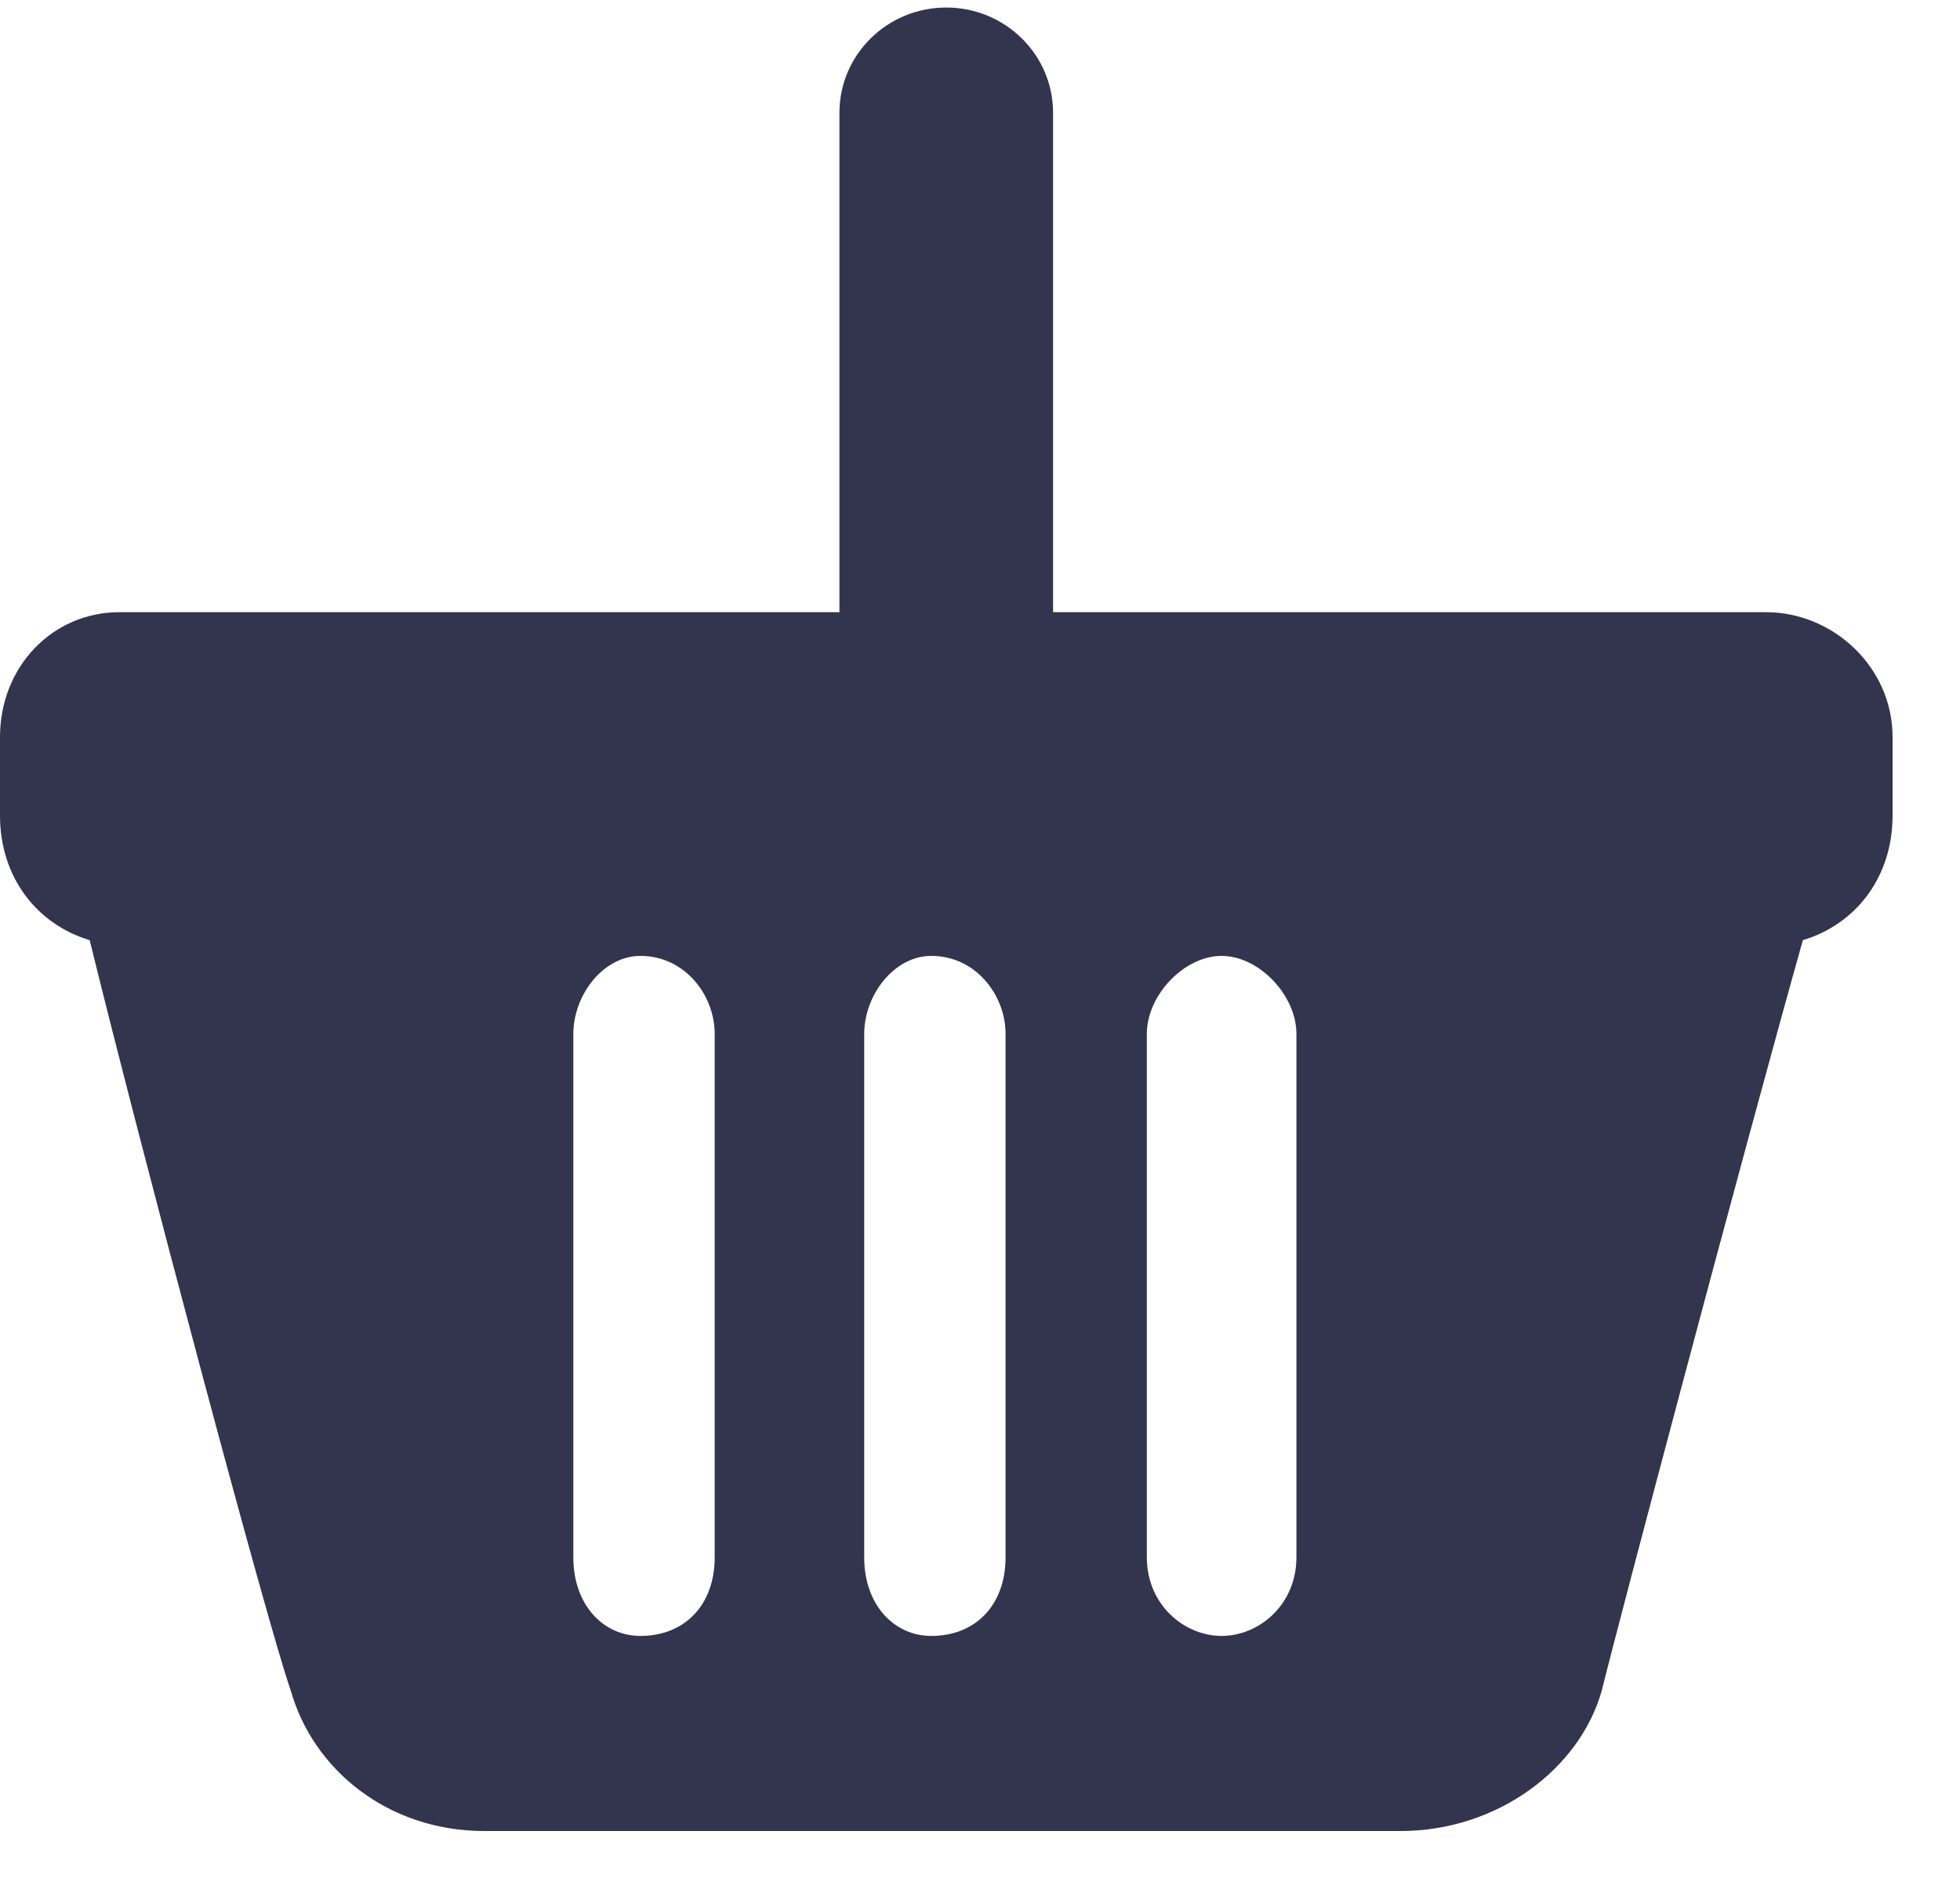 <svg width="25" height="24" viewBox="0 0 25 24" fill="none" xmlns="http://www.w3.org/2000/svg">
<path fill-rule="evenodd" clip-rule="evenodd" d="M22.526 7.807H13.432V1.438C13.432 0.697 12.822 0.096 12.07 0.096C11.317 0.096 10.707 0.697 10.707 1.438V7.807H1.522C0.665 7.807 0 8.507 0 9.398V10.399C0 11.194 0.477 11.79 1.144 11.989C1.803 14.676 3.423 20.759 3.71 21.562C3.99 22.555 4.937 23.35 6.179 23.35C7.413 23.35 12.07 23.35 12.07 23.35C12.07 23.35 16.628 23.35 17.862 23.35C19.104 23.35 20.149 22.555 20.43 21.562C20.626 20.759 22.239 14.676 22.996 11.989C23.663 11.79 24.14 11.194 24.14 10.399V9.398C24.139 8.507 23.382 7.807 22.526 7.807ZM9.116 19.86C9.116 20.464 8.736 20.862 8.169 20.862C7.692 20.862 7.313 20.464 7.313 19.86V13.184C7.313 12.691 7.692 12.19 8.169 12.19C8.736 12.19 9.116 12.691 9.116 13.184V19.86ZM12.826 19.86C12.826 20.464 12.447 20.862 11.879 20.862C11.402 20.862 11.023 20.464 11.023 19.86V13.184C11.023 12.691 11.402 12.19 11.879 12.19C12.447 12.19 12.826 12.691 12.826 13.184V19.86ZM16.536 19.86C16.536 20.464 16.059 20.862 15.582 20.862C15.105 20.862 14.628 20.464 14.628 19.86V13.184C14.628 12.691 15.104 12.19 15.582 12.19C16.058 12.19 16.536 12.691 16.536 13.184V19.86Z" fill="#33344E"/>
</svg>

